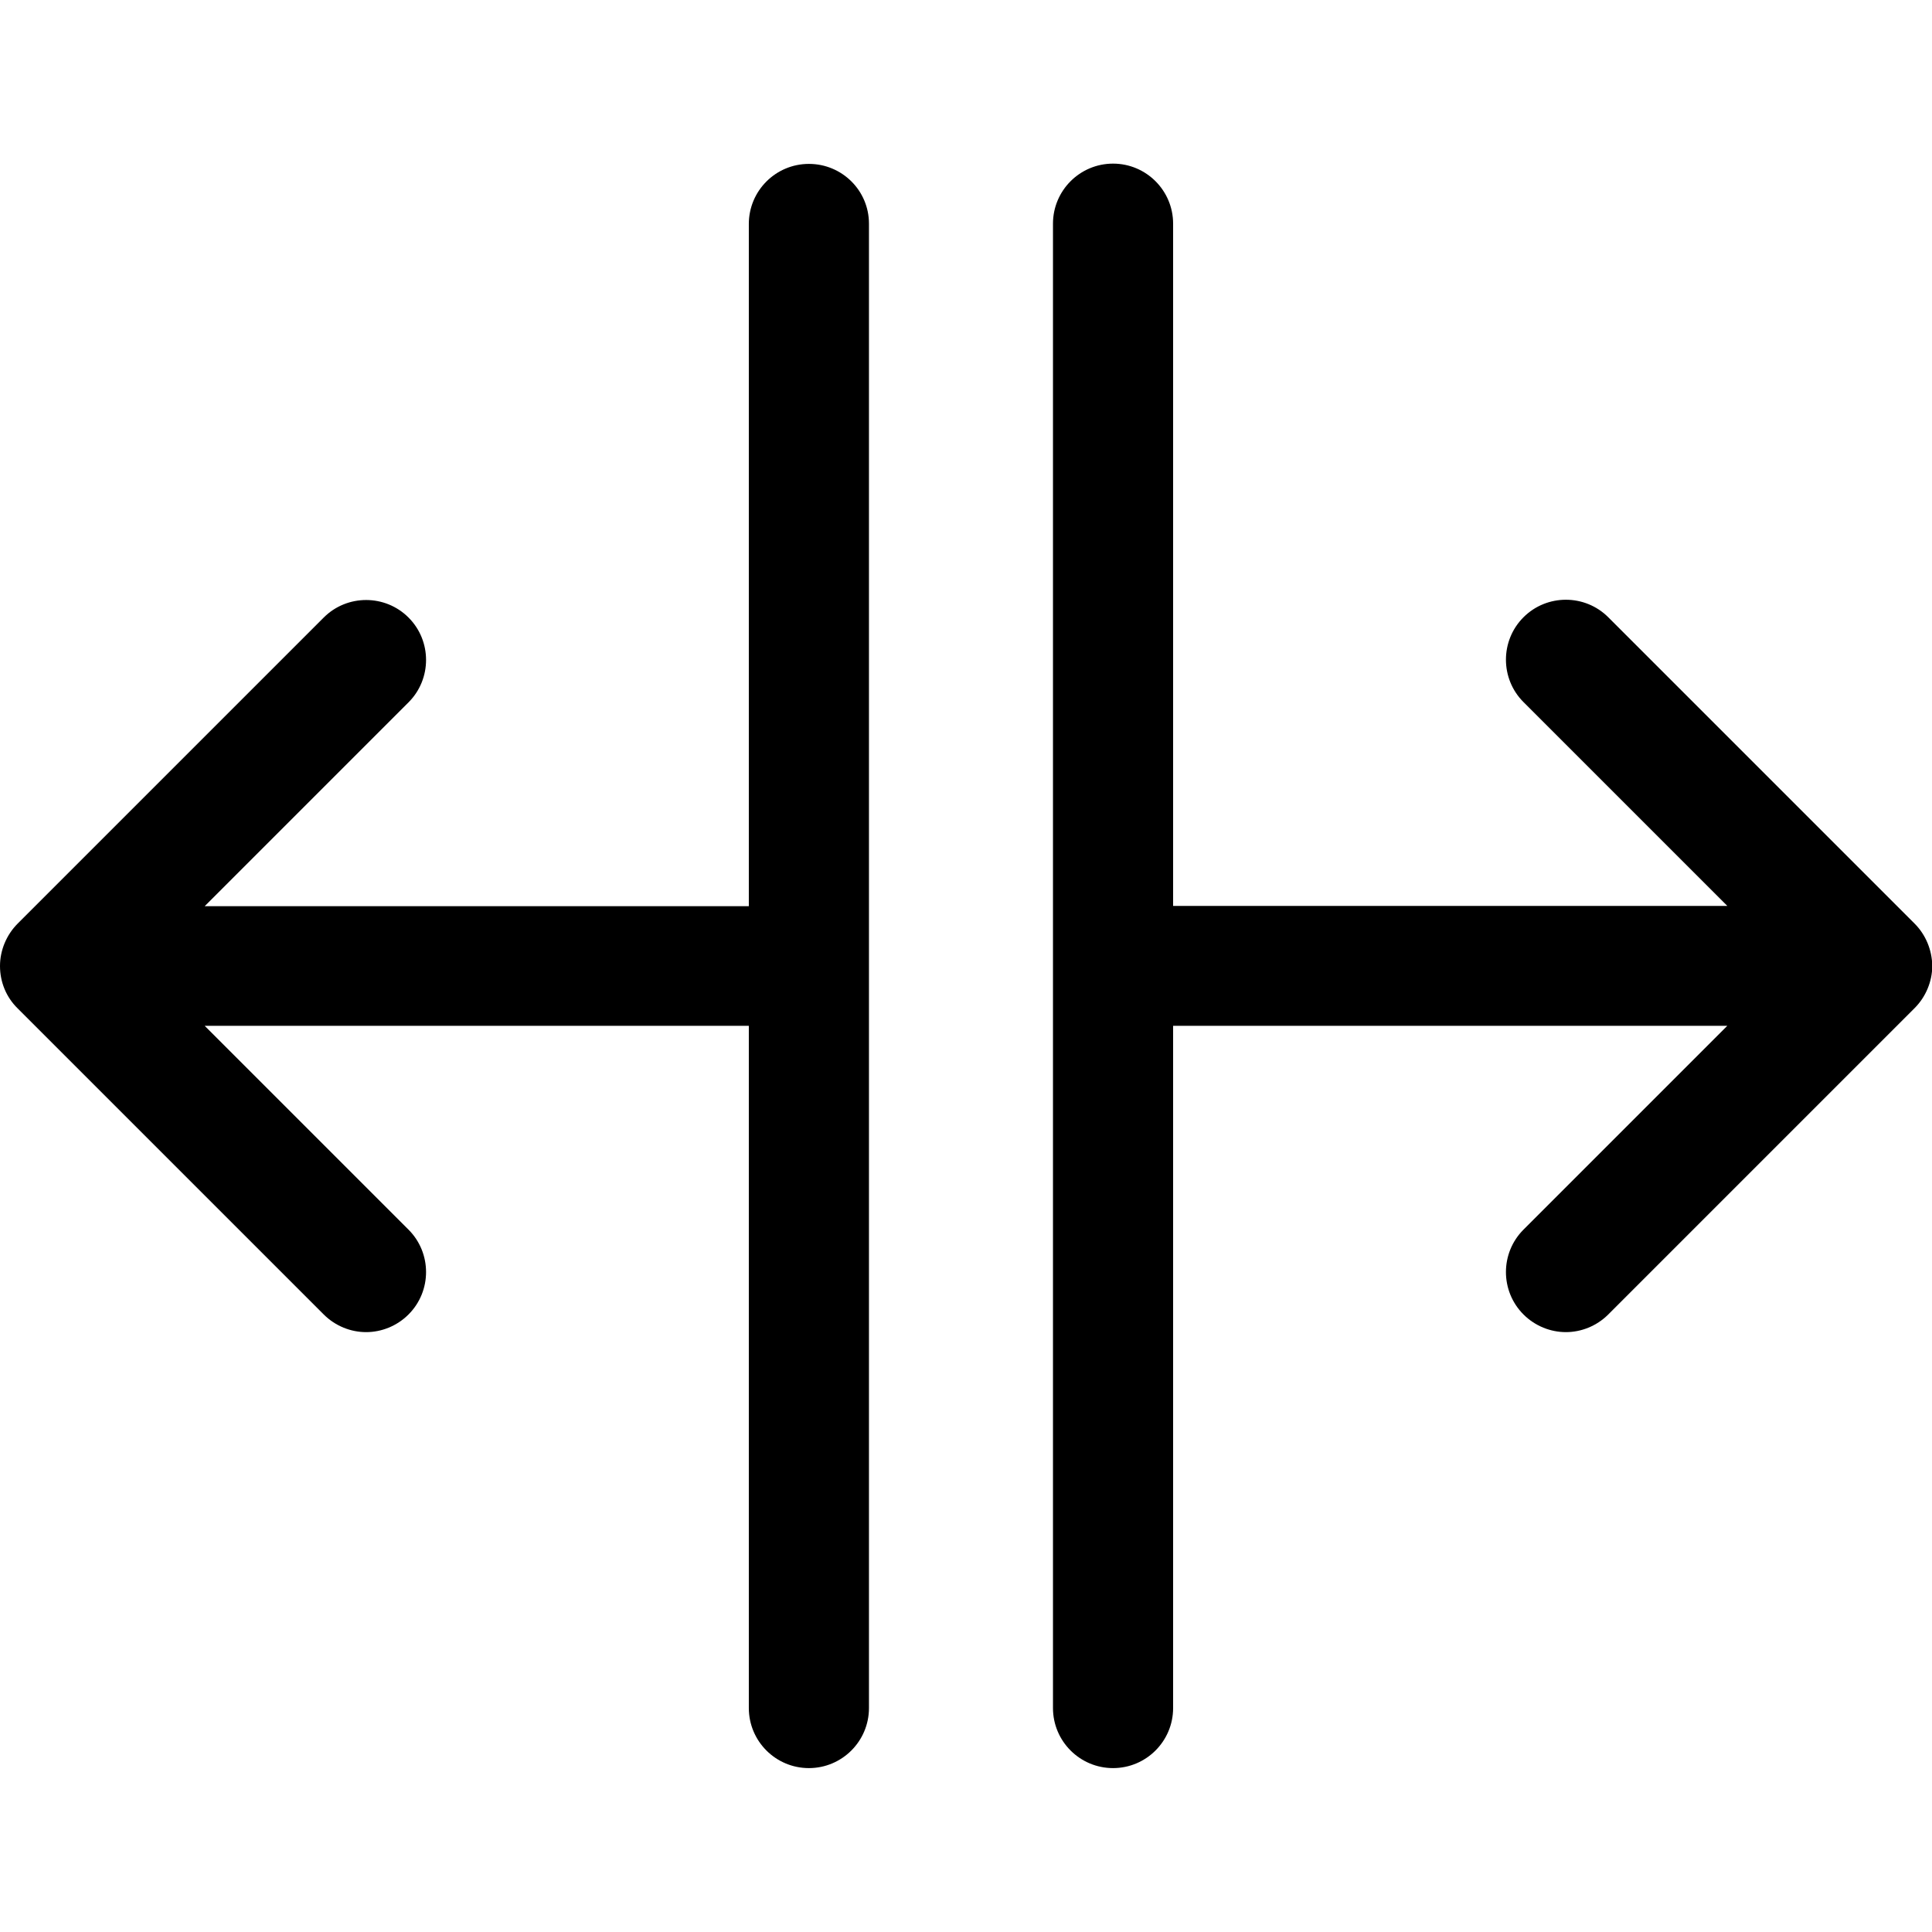 <svg id="SvgjsSvg1011" width="256" height="256" xmlns="http://www.w3.org/2000/svg" version="1.1" xmlns:xlink="http://www.w3.org/1999/xlink" xmlns:svgjs="http://svgjs.com/svgjs"><defs id="SvgjsDefs1012"></defs><g id="SvgjsG1013"><svg xmlns="http://www.w3.org/2000/svg" viewBox="57 125.7 710.8 590.2" width="256" height="256"><path d="M761.4 405.2 648.7 292.5c-8.6-8.6-22.6-8.6-31.2 0-8.6 8.6-8.6 22.6 0 31.2l75 75H488.6v-251c0-12.2-9.9-22.1-22.1-22.1s-22.1 9.9-22.1 22.1v546.1c0 12.2 9.9 22.1 22.1 22.1s22.1-9.9 22.1-22.1v-251h203.9l-75 75c-8.6 8.6-8.6 22.6 0 31.2 4.3 4.3 10 6.5 15.6 6.5s11.3-2.2 15.6-6.5l112.7-112.7c4.1-4.1 6.5-9.8 6.5-15.6-.1-5.8-2.4-11.4-6.5-15.5zM354.6 125.7c-12.2 0-22.1 9.9-22.1 22.1v251H132.3l75-75c8.6-8.6 8.6-22.6 0-31.2s-22.6-8.6-31.2 0L63.5 405.2c-4.1 4.1-6.5 9.8-6.5 15.6 0 5.9 2.3 11.5 6.5 15.6L176.1 549c4.3 4.3 10 6.5 15.6 6.5s11.3-2.2 15.6-6.5c8.6-8.6 8.6-22.6 0-31.2l-75-75h200.2v251c0 12.2 9.9 22.1 22.1 22.1s22.1-9.9 22.1-22.1V147.7c0-12.2-9.9-22-22.1-22z" fill="#000000" class="color000 svgShape"></path></svg></g></svg>